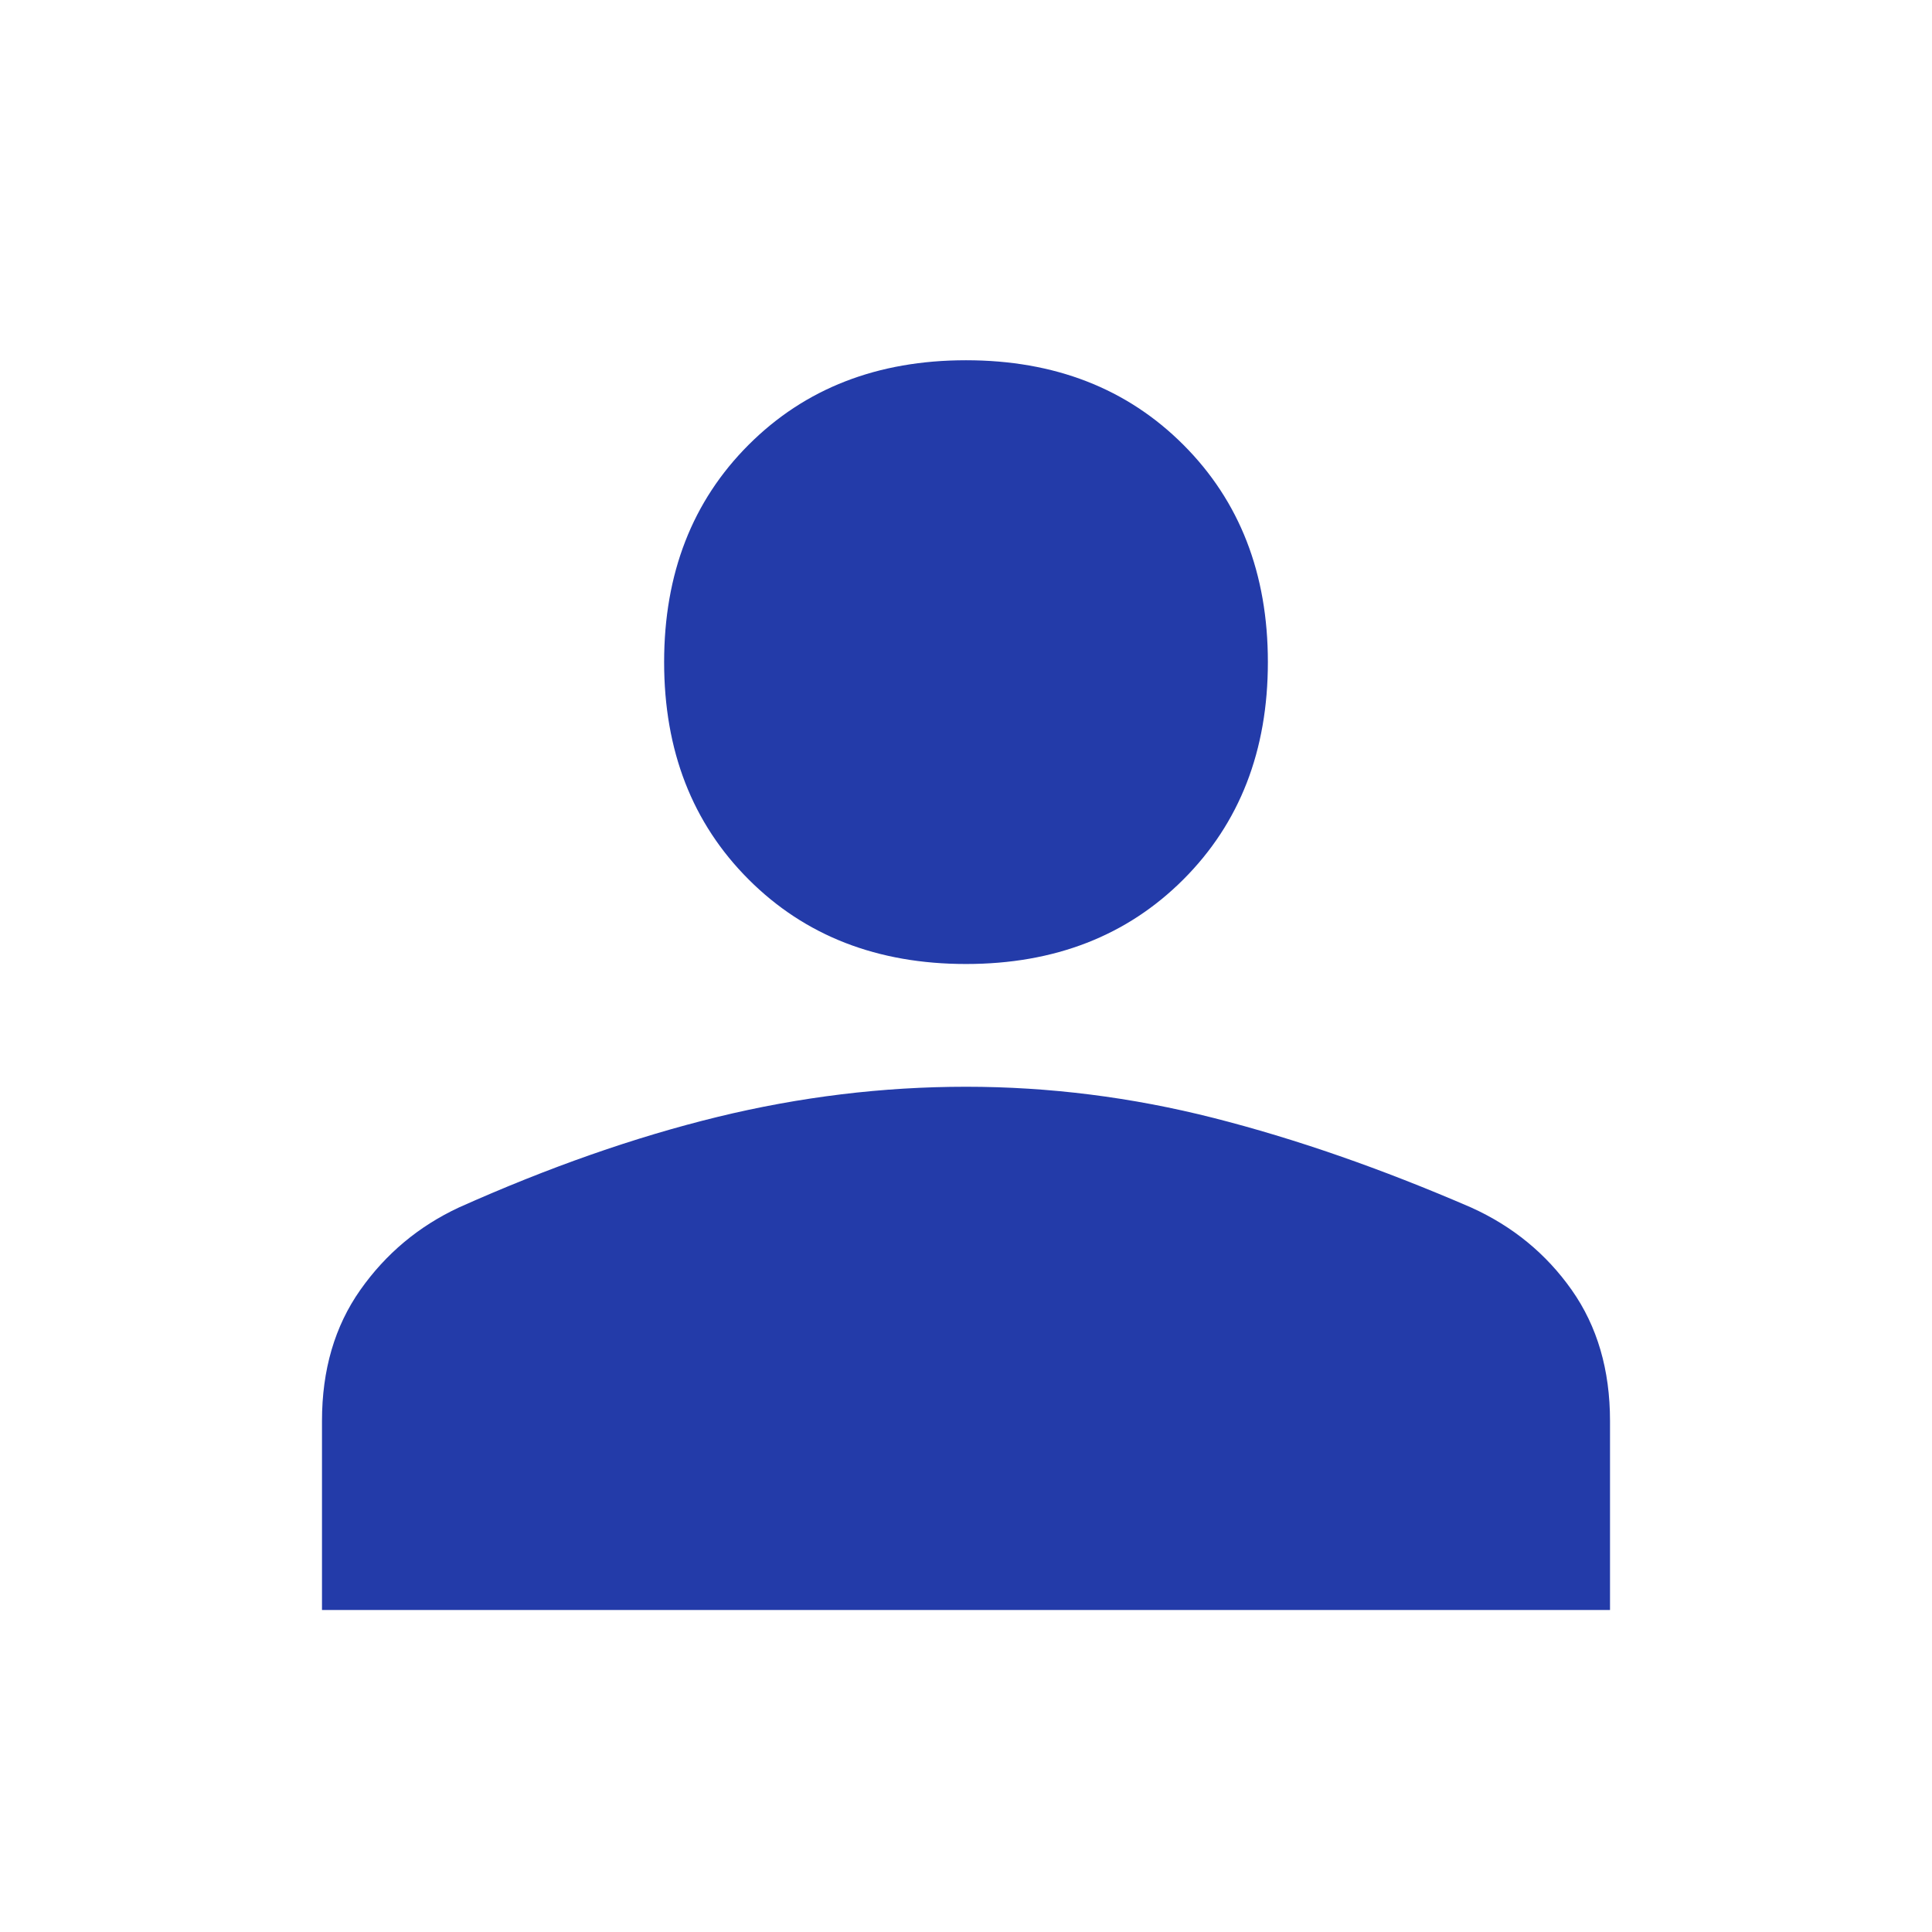 <svg width="56" height="56" viewBox="0 0 56 56" fill="none" xmlns="http://www.w3.org/2000/svg">
<path d="M28 27.942C25.433 27.942 23.333 27.125 21.7 25.492C20.067 23.859 19.25 21.759 19.25 19.192C19.25 16.625 20.067 14.525 21.7 12.892C23.333 11.259 25.433 10.442 28 10.442C30.567 10.442 32.667 11.259 34.3 12.892C35.933 14.525 36.75 16.625 36.75 19.192C36.75 21.759 35.933 23.859 34.3 25.492C32.667 27.125 30.567 27.942 28 27.942ZM9.333 46.667V41.184C9.333 39.706 9.703 38.442 10.442 37.392C11.181 36.342 12.133 35.545 13.3 35C15.906 33.834 18.404 32.959 20.796 32.375C23.188 31.792 25.589 31.5 28 31.5C30.411 31.5 32.803 31.802 35.175 32.404C37.547 33.007 40.036 33.872 42.642 35C43.847 35.545 44.819 36.342 45.558 37.392C46.297 38.442 46.667 39.706 46.667 41.184V46.667H9.333Z" fill="#233BA9"/>
</svg>
